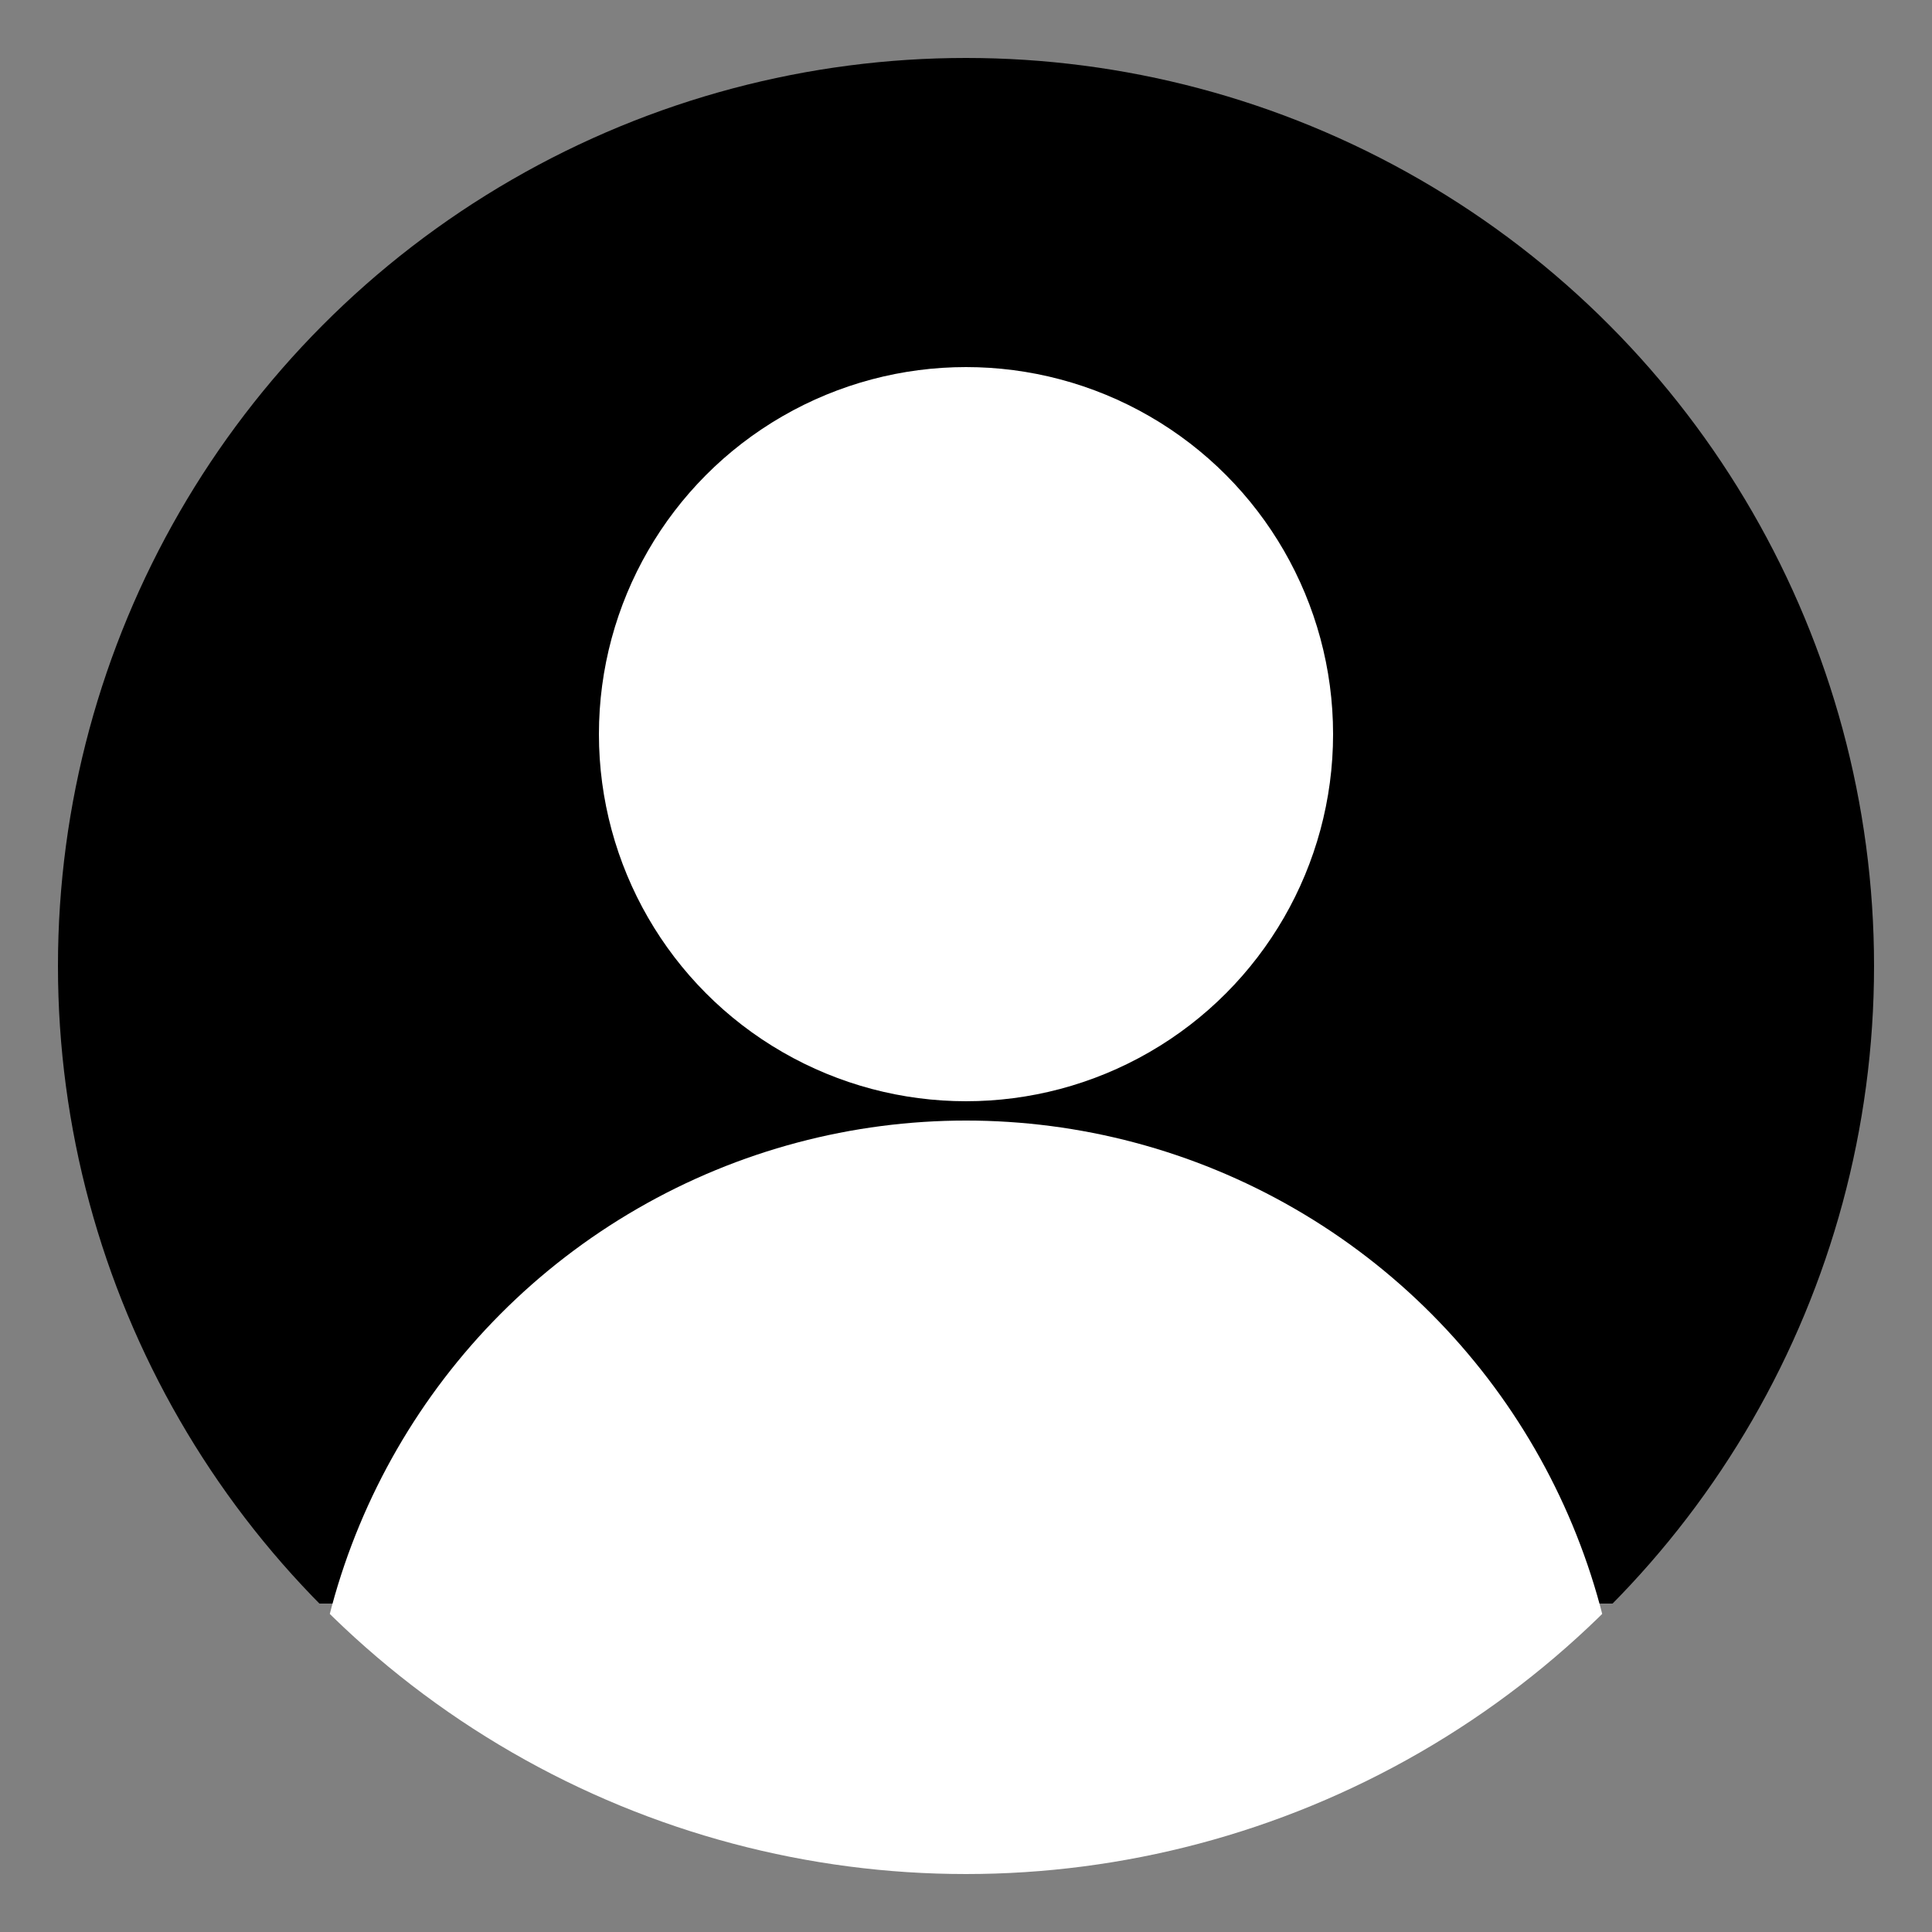 <?xml version="1.0" encoding="UTF-8" standalone="no"?>
<!-- Written by Treer (gitlab.com/Treer) -->
<svg 
  version="1.1" 
  xmlns="http://www.w3.org/2000/svg" 
  xmlns:xlink="http://www.w3.org/1999/xlink" 
  width="100" 
  height="100"
  fill="white">

  <rect width="100%" height="100%" fill="#808080" stroke="none"/>

  <title>Abstract user icon</title>

  <defs>
  <clipPath id="circular-border">
    <circle cx="50" cy="50" r="47" />
  </clipPath>
  <clipPath id="avoid-antialiasing-bugs">
    <rect width="100%" height="83" />
  </clipPath>
  </defs>
  
  <circle cx="50" cy="50" r="47" fill="black" clip-path="url(#avoid-antialiasing-bugs)" />
  <circle cx="50" cy="38" r="19" />
  <circle cx="50" cy="92" r="34" clip-path="url(#circular-border)" />
</svg>
